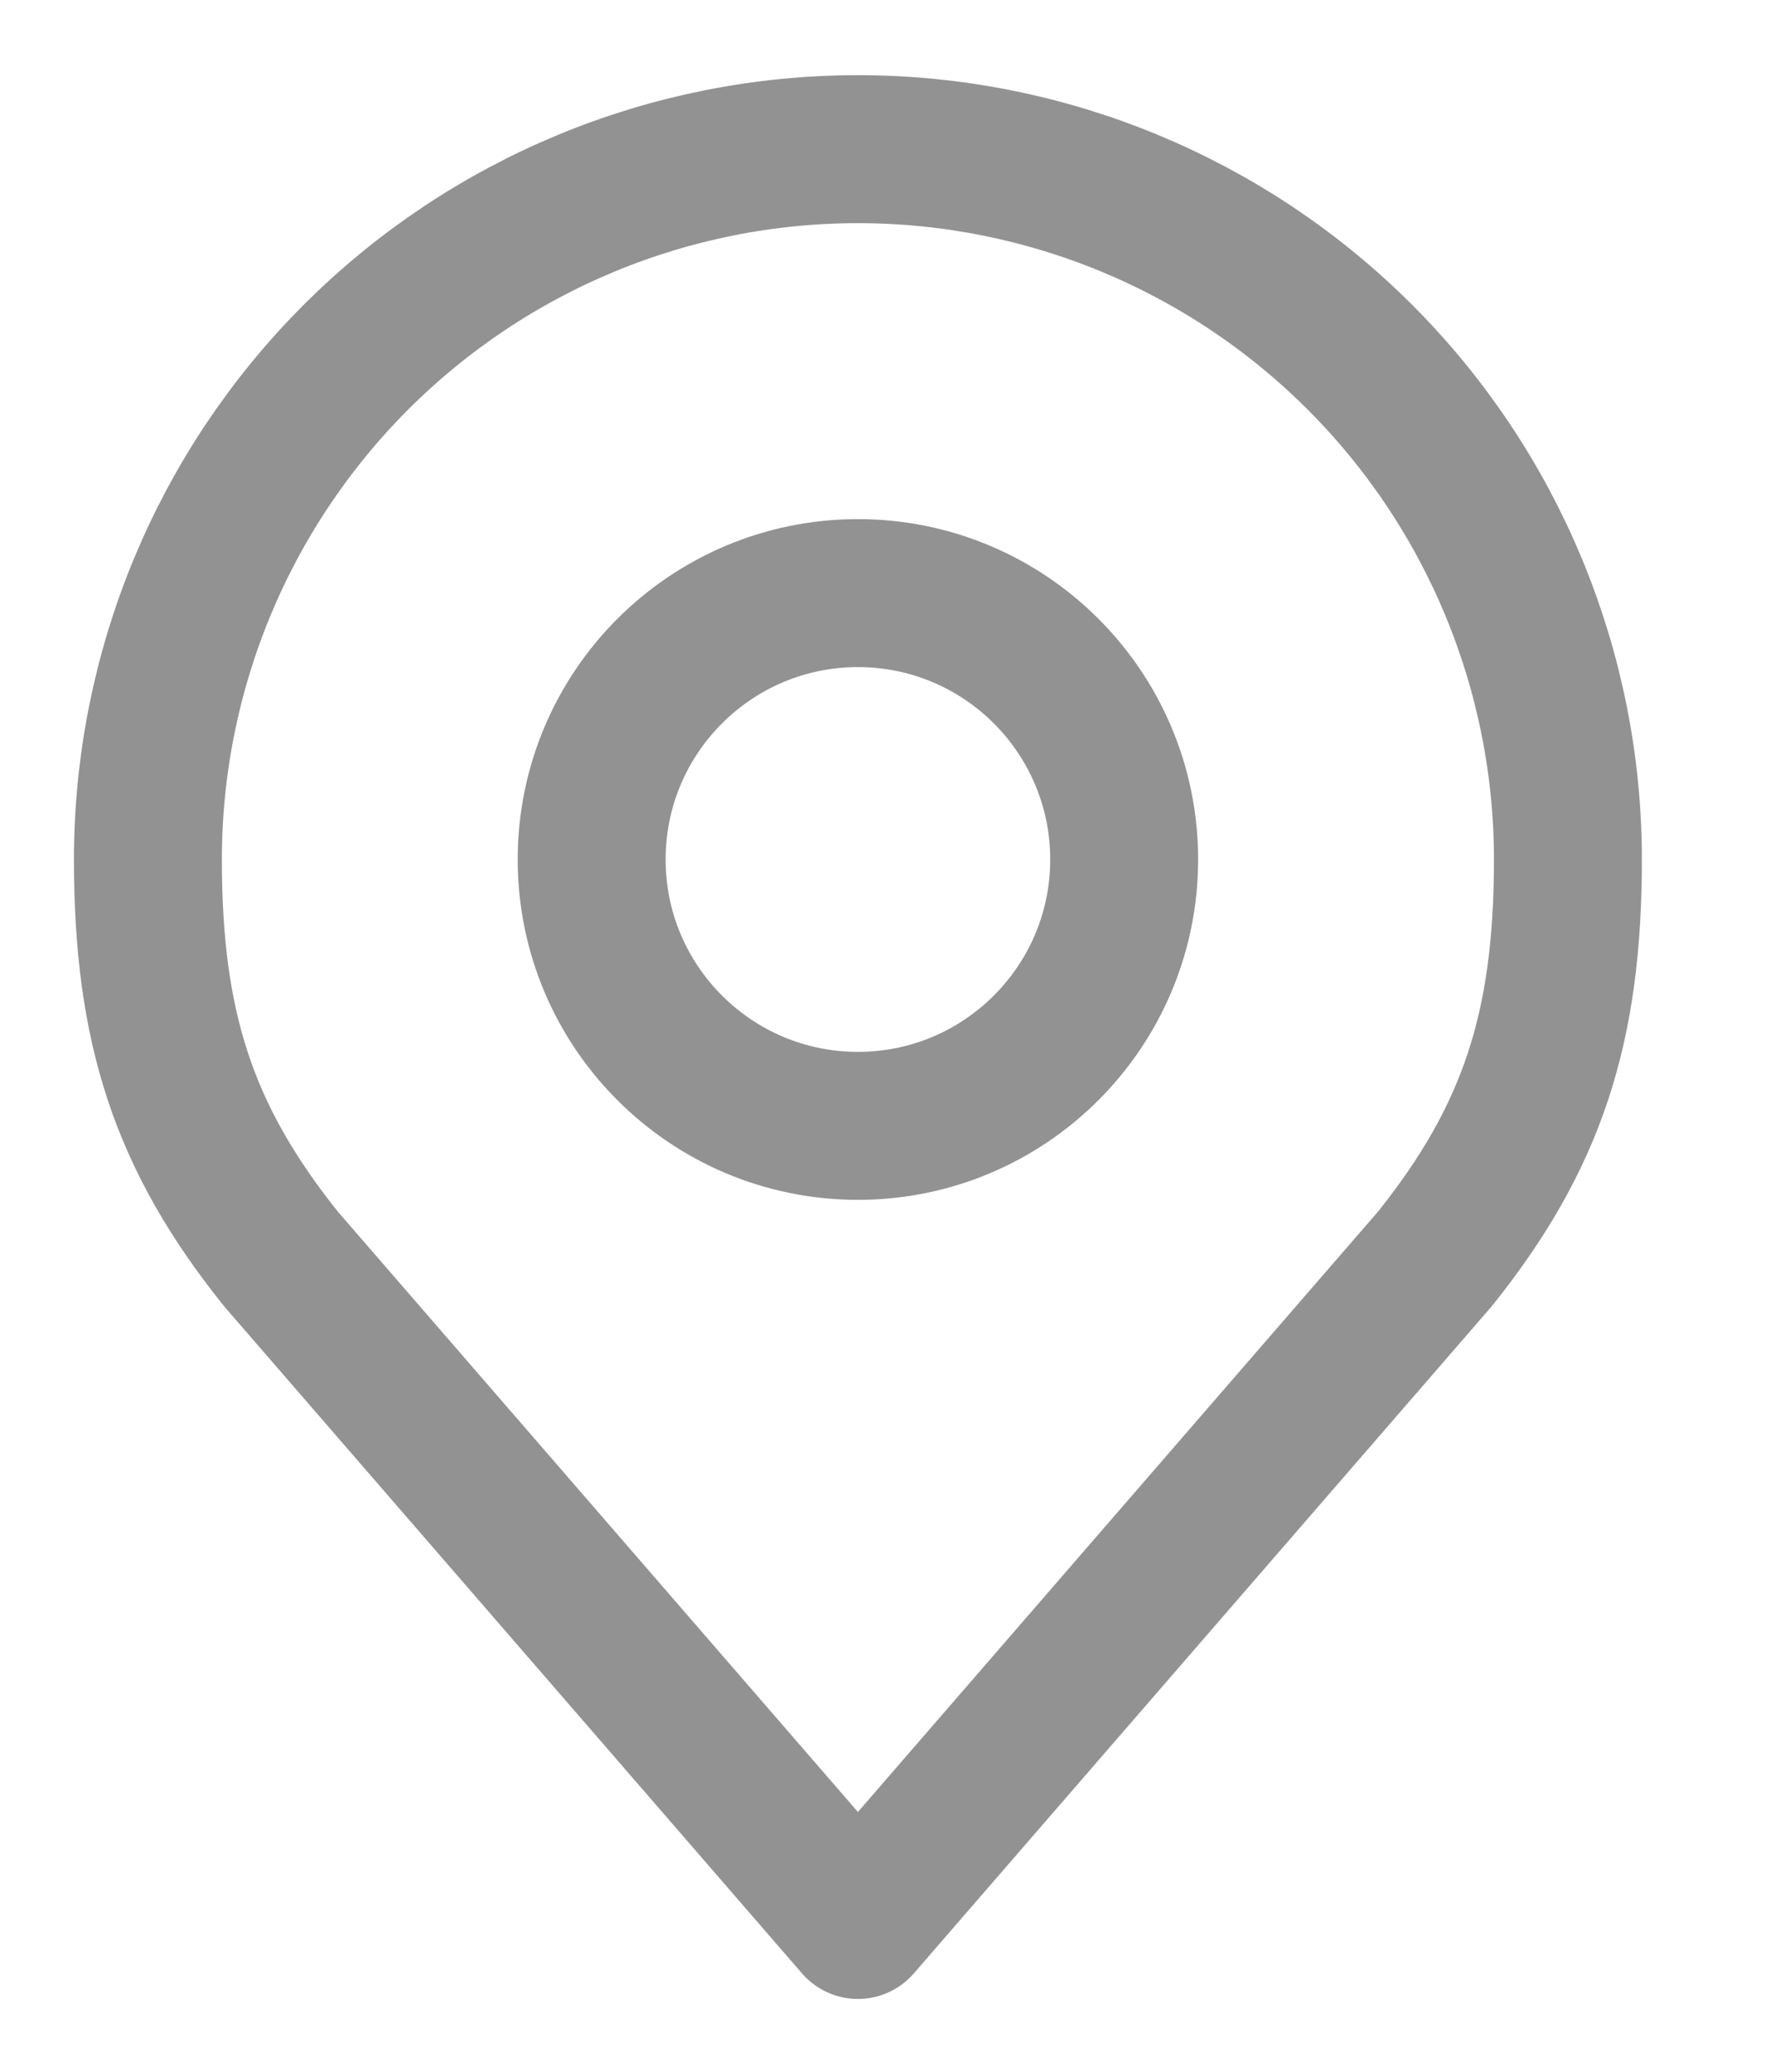 <svg width="12" height="14" viewBox="0 0 12 14" fill="none" xmlns="http://www.w3.org/2000/svg">
<path d="M5.8 7.608C6.794 7.608 7.6 6.802 7.6 5.808C7.6 4.814 6.794 4.008 5.8 4.008C4.806 4.008 4 4.814 4 5.808C4 6.802 4.806 7.608 5.8 7.608Z" stroke="#939292" stroke-linecap="round" stroke-linejoin="round"/>
<path d="M5.8 1.008C4.527 1.008 3.306 1.514 2.406 2.414C1.506 3.314 1 4.535 1 5.808C1 6.944 1.241 7.686 1.9 8.508L5.8 13.008L9.7 8.508C10.359 7.686 10.6 6.944 10.6 5.808C10.6 4.535 10.094 3.314 9.194 2.414C8.294 1.514 7.073 1.008 5.8 1.008V1.008Z" stroke="#939292" stroke-linecap="round" stroke-linejoin="round"/>
</svg>
